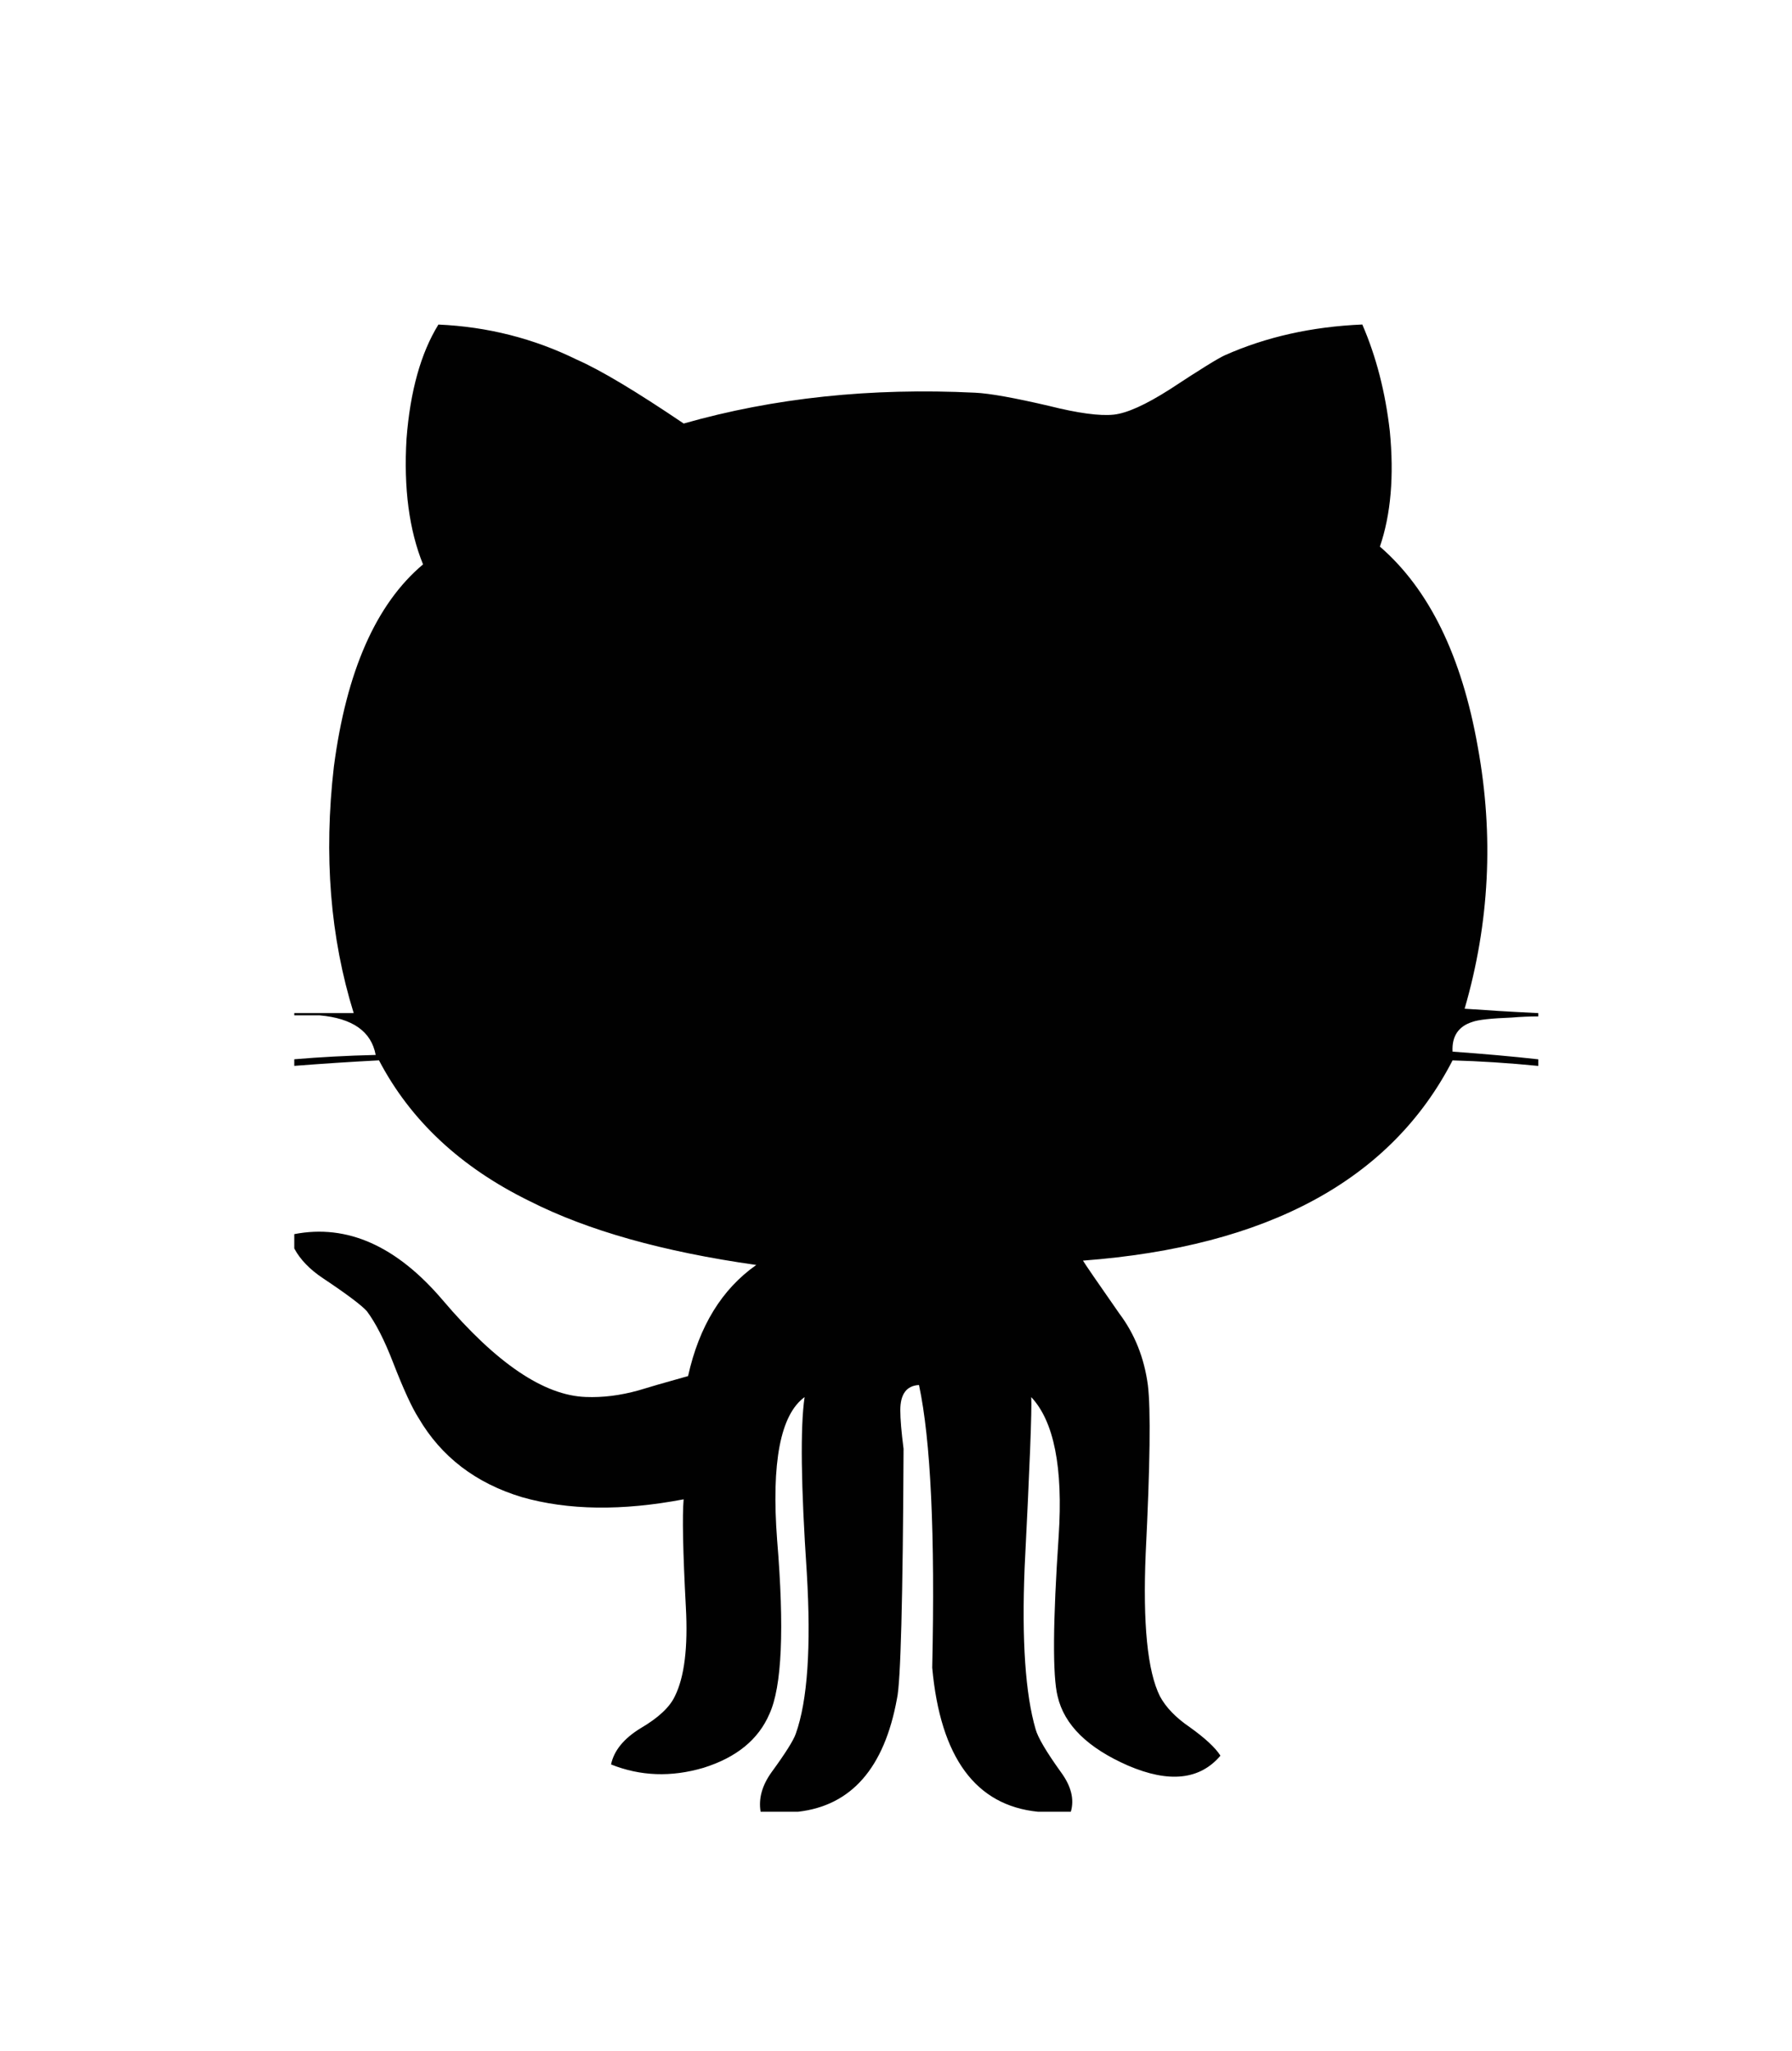 <?xml version="1.0" encoding="utf-8"?>
<!-- Generator: Adobe Illustrator 16.0.0, SVG Export Plug-In . SVG Version: 6.00 Build 0)  -->
<!DOCTYPE svg PUBLIC "-//W3C//DTD SVG 1.1//EN" "http://www.w3.org/Graphics/SVG/1.1/DTD/svg11.dtd">
<svg version="1.1" id="Layer_1" xmlns="http://www.w3.org/2000/svg" xmlns:xlink="http://www.w3.org/1999/xlink" x="0px" y="0px"
	 width="31.453px" height="36px" viewBox="0 0 31.453 36" enable-background="new 0 0 31.453 36" xml:space="preserve">
<path fill="#010101" d="M25.842,17.935c0.104-0.039,0.335-0.063,0.695-0.077c0.154-0.013,0.309-0.02,0.463-0.02V17.78
	c-0.515-0.025-0.945-0.052-1.293-0.077c0.437-1.506,0.515-3.037,0.231-4.595c-0.282-1.597-0.855-2.768-1.718-3.515
	c0.193-0.565,0.25-1.241,0.174-2.026c-0.078-0.683-0.238-1.307-0.483-1.872c-0.888,0.038-1.692,0.219-2.413,0.54
	c-0.116,0.052-0.438,0.251-0.965,0.598c-0.425,0.271-0.753,0.419-0.985,0.444c-0.245,0.026-0.625-0.025-1.139-0.154
	c-0.605-0.141-1.036-0.219-1.294-0.231C15.288,6.802,13.583,6.982,12,7.433c-0.837-0.566-1.461-0.939-1.873-1.12
	c-0.759-0.373-1.57-0.579-2.432-0.617c-0.309,0.501-0.496,1.171-0.56,2.007c-0.051,0.863,0.045,1.597,0.29,2.202
	C6.6,10.599,6.079,11.782,5.86,13.456c-0.18,1.557-0.064,2.998,0.348,4.324c-0.361,0-0.708,0-1.043,0v0.039c0.257,0,0.406,0,0.444,0
	c0.58,0.052,0.908,0.282,0.985,0.695c-0.502,0.012-0.978,0.038-1.429,0.076v0.116c0.489-0.038,0.985-0.071,1.487-0.097
	c0.553,1.056,1.435,1.879,2.645,2.471c1.017,0.516,2.342,0.889,3.977,1.12c-0.604,0.425-1.003,1.075-1.197,1.95
	c-0.412,0.115-0.702,0.199-0.869,0.251c-0.322,0.09-0.631,0.128-0.927,0.116c-0.734-0.026-1.57-0.592-2.51-1.699
	c-0.811-0.953-1.68-1.339-2.606-1.159v0.252c0.103,0.192,0.271,0.367,0.502,0.521c0.425,0.283,0.682,0.478,0.772,0.579
	c0.154,0.206,0.309,0.508,0.463,0.908c0.18,0.463,0.328,0.785,0.444,0.966c0.399,0.682,1.004,1.145,1.815,1.39
	c0.811,0.231,1.756,0.244,2.838,0.038c-0.025,0.283-0.013,0.913,0.039,1.892c0.039,0.708-0.026,1.229-0.193,1.564
	c-0.09,0.192-0.29,0.379-0.599,0.56c-0.296,0.181-0.47,0.393-0.521,0.637c0.514,0.206,1.055,0.226,1.622,0.059
	c0.579-0.181,0.965-0.496,1.158-0.946c0.219-0.477,0.264-1.493,0.135-3.051c-0.103-1.363,0.058-2.2,0.482-2.509
	c-0.077,0.527-0.064,1.557,0.039,3.088c0.077,1.301,0.013,2.239-0.193,2.818c-0.039,0.116-0.181,0.342-0.425,0.676
	c-0.167,0.232-0.232,0.464-0.193,0.695h0.658c0.932-0.107,1.514-0.764,1.736-1.988c0.064-0.283,0.103-1.743,0.115-4.382
	c-0.038-0.296-0.057-0.521-0.057-0.677c0-0.282,0.109-0.431,0.328-0.442c0.206,0.964,0.284,2.618,0.232,4.961
	c0.144,1.579,0.764,2.418,1.856,2.528h0.577c0.064-0.219,0.006-0.45-0.174-0.695c-0.258-0.359-0.405-0.61-0.444-0.752
	c-0.18-0.618-0.245-1.564-0.193-2.838c0.09-1.775,0.129-2.774,0.116-2.992c0.399,0.425,0.56,1.235,0.482,2.433
	c-0.103,1.518-0.109,2.457-0.019,2.818c0.116,0.502,0.528,0.906,1.236,1.216c0.72,0.309,1.261,0.251,1.622-0.174
	c-0.09-0.141-0.271-0.309-0.541-0.502c-0.245-0.167-0.418-0.348-0.521-0.54c-0.219-0.438-0.302-1.274-0.25-2.51
	c0.077-1.545,0.09-2.529,0.038-2.953c-0.064-0.477-0.231-0.896-0.502-1.256c-0.386-0.553-0.598-0.862-0.637-0.927
	c3.244-0.245,5.406-1.416,6.487-3.514c0.476,0.013,0.978,0.045,1.505,0.097v-0.116c-0.463-0.052-0.965-0.096-1.505-0.135
	C25.481,18.186,25.598,18.012,25.842,17.935z"/>
</svg>
